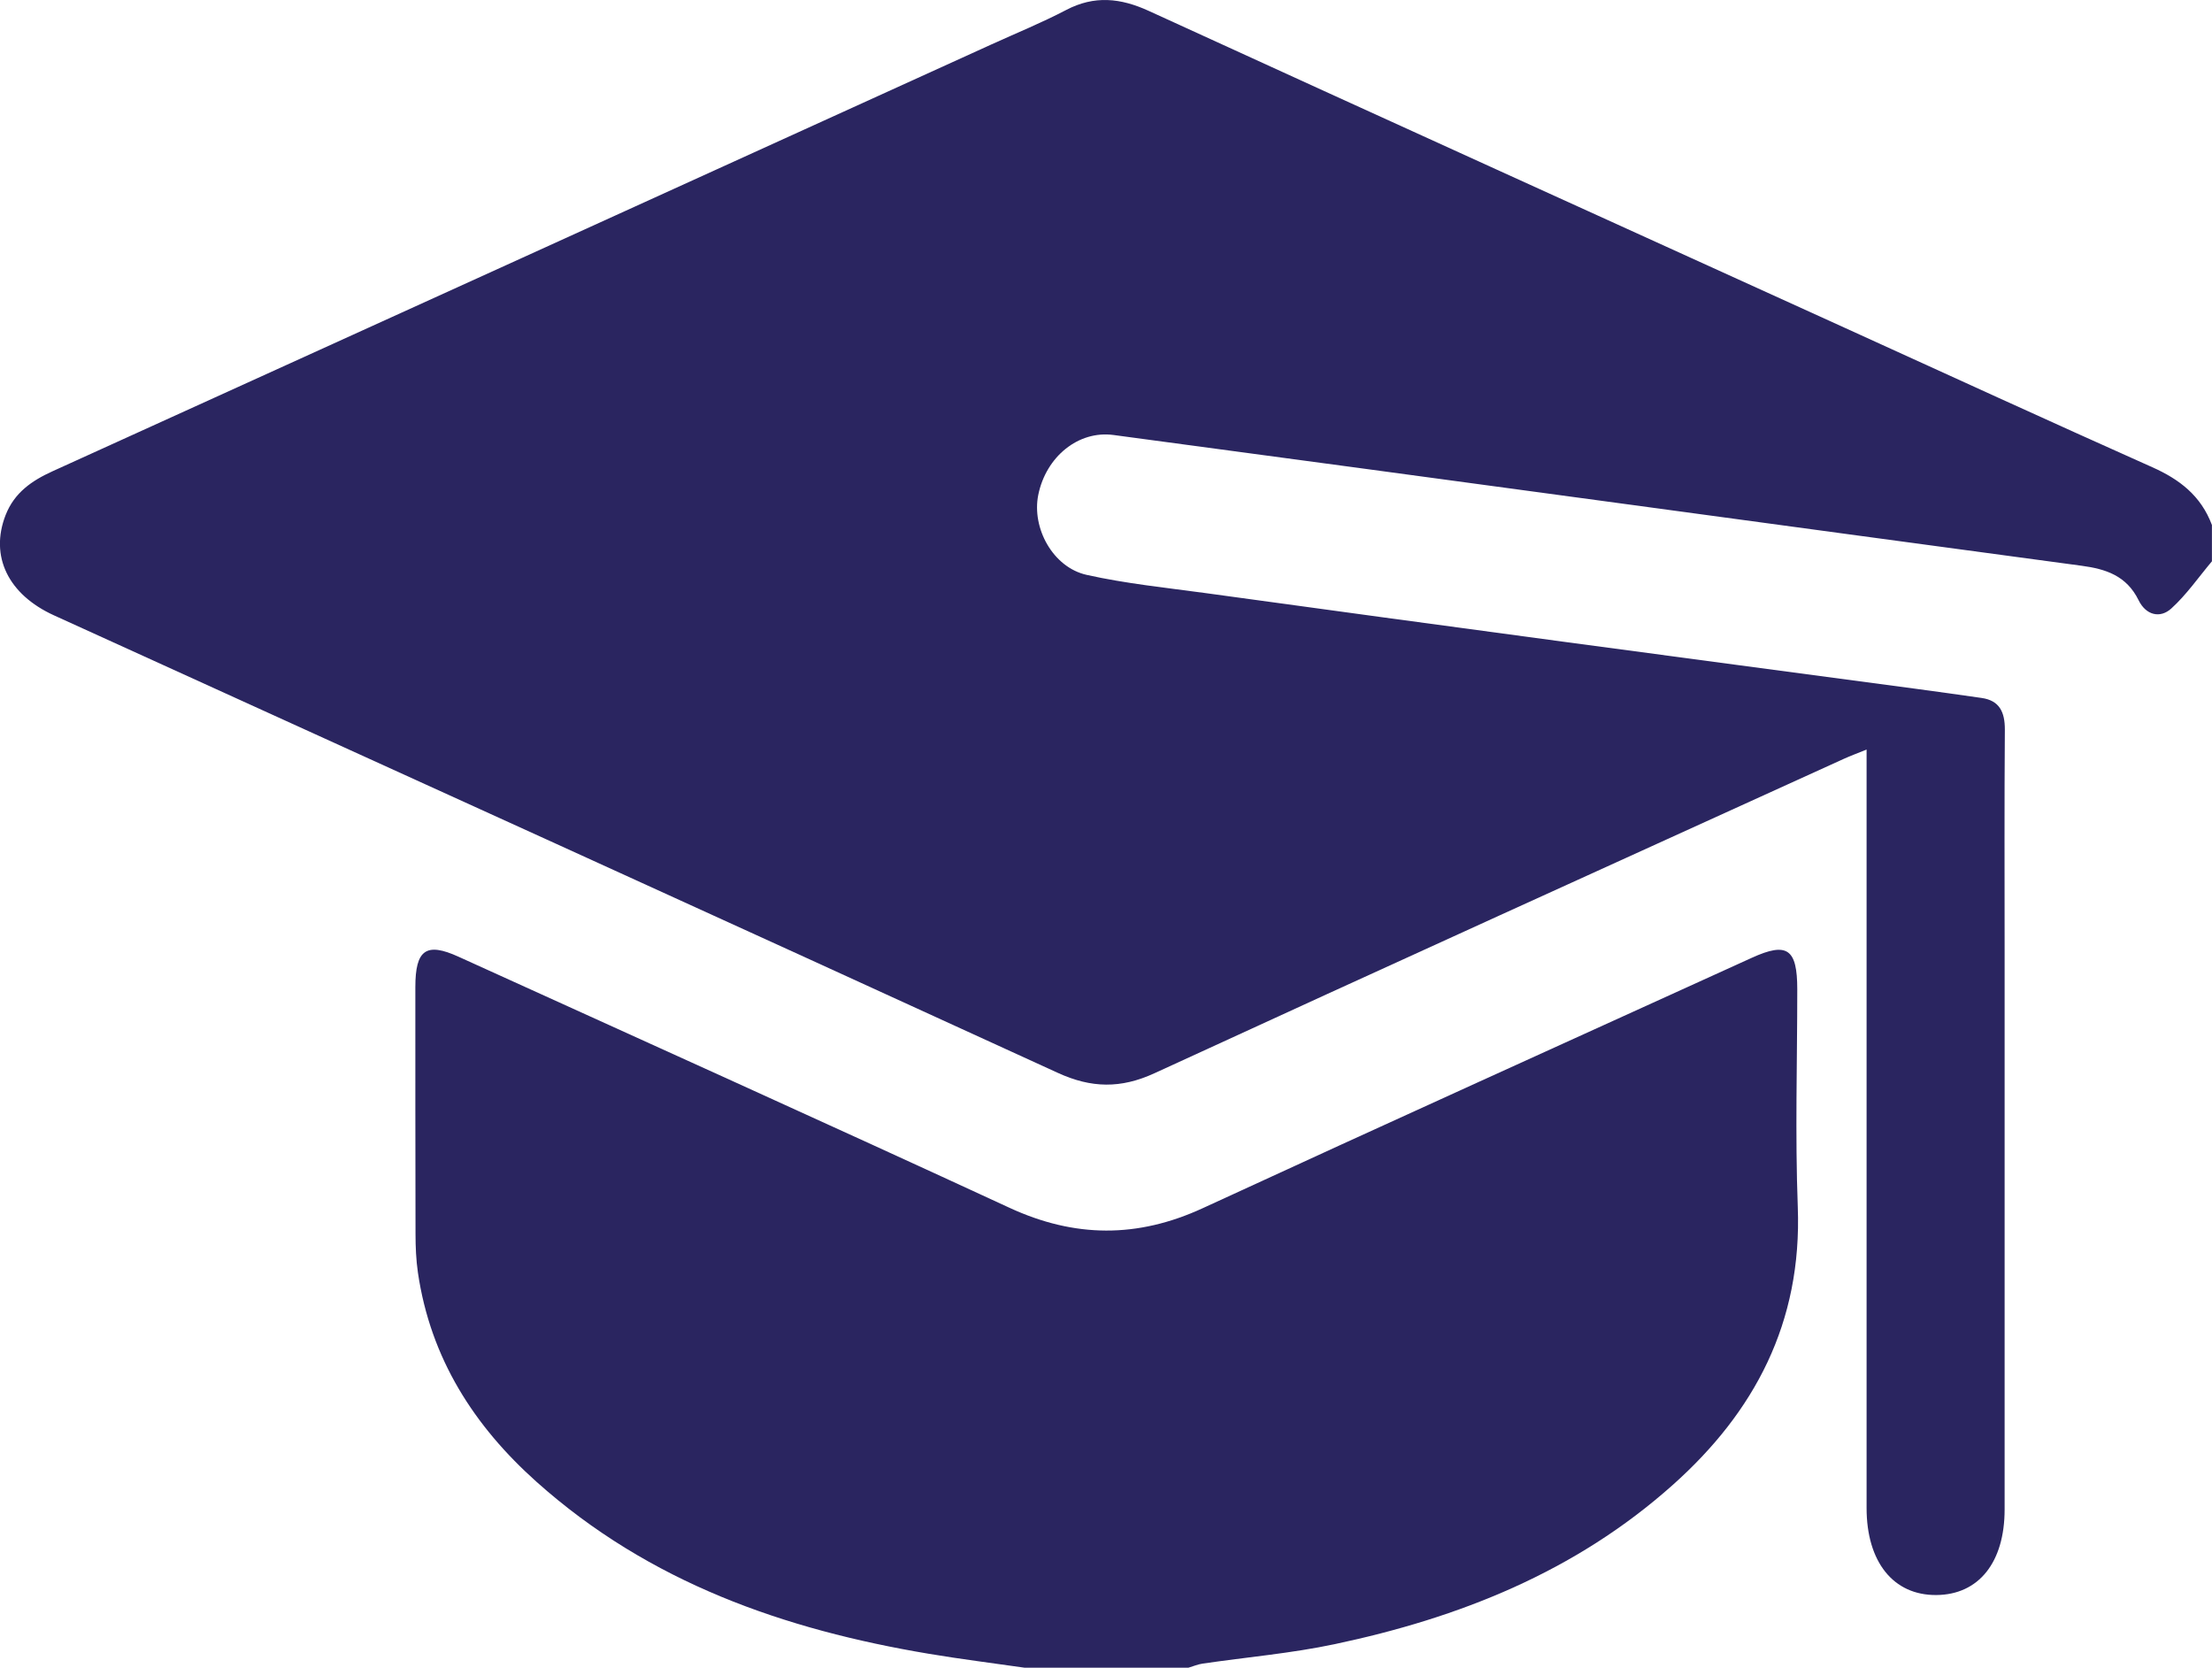 <svg width="65" height="49" viewBox="0 0 65 49" fill="none" xmlns="http://www.w3.org/2000/svg">
<path d="M64.999 16.491C64.605 16.959 64.25 17.476 63.802 17.881C63.472 18.18 63.057 18.073 62.844 17.638C62.488 16.911 61.872 16.718 61.173 16.624C56.629 16.014 52.087 15.394 47.543 14.78C42.603 14.111 37.662 13.442 32.72 12.781C31.689 12.643 30.738 13.418 30.51 14.54C30.312 15.517 30.941 16.67 31.93 16.891C33.084 17.149 34.265 17.268 35.436 17.428C38.931 17.909 42.426 18.383 45.922 18.853C49.377 19.318 52.831 19.775 56.286 20.237C56.935 20.324 57.584 20.415 58.232 20.508C58.751 20.583 58.915 20.915 58.913 21.44C58.897 23.593 58.906 25.747 58.906 27.9C58.906 33.384 58.906 38.867 58.906 44.351C58.906 45.907 58.146 46.858 56.897 46.866C55.636 46.875 54.85 45.893 54.85 44.309C54.85 37.183 54.85 30.057 54.85 22.931C54.85 22.666 54.85 22.4 54.85 22.024C54.583 22.132 54.377 22.208 54.176 22.299C47.423 25.372 40.665 28.433 33.923 31.535C32.935 31.989 32.069 31.975 31.081 31.522C21.258 27.021 11.421 22.555 1.587 18.081C0.24 17.468 -0.306 16.343 0.164 15.136C0.423 14.472 0.94 14.122 1.541 13.848C10.74 9.672 19.935 5.489 29.13 1.307C29.866 0.972 30.614 0.668 31.332 0.292C32.159 -0.14 32.926 -0.06 33.756 0.32C40.559 3.435 47.374 6.524 54.185 9.621C57.204 10.994 60.218 12.377 63.245 13.728C64.04 14.082 64.674 14.562 64.998 15.426V16.492L64.999 16.491Z" fill="#2A2560"/>
<path d="M30.099 49C29.163 48.865 28.225 48.749 27.292 48.592C23.062 47.883 19.087 46.509 15.764 43.538C13.946 41.912 12.651 39.928 12.28 37.388C12.226 37.016 12.211 36.637 12.21 36.262C12.204 33.843 12.205 31.423 12.205 29.003C12.205 27.904 12.524 27.678 13.474 28.111C18.871 30.564 24.277 32.998 29.66 35.486C31.58 36.374 33.426 36.383 35.344 35.499C40.713 33.023 46.099 30.591 51.479 28.142C52.516 27.67 52.813 27.876 52.813 29.069C52.813 31.199 52.748 33.333 52.828 35.46C52.957 38.875 51.547 41.495 49.159 43.627C46.284 46.194 42.865 47.539 39.222 48.309C37.943 48.58 36.633 48.691 35.339 48.881C35.197 48.901 35.062 48.961 34.923 49.001H30.1L30.099 49Z" fill="#2A2560"/>
</svg>
